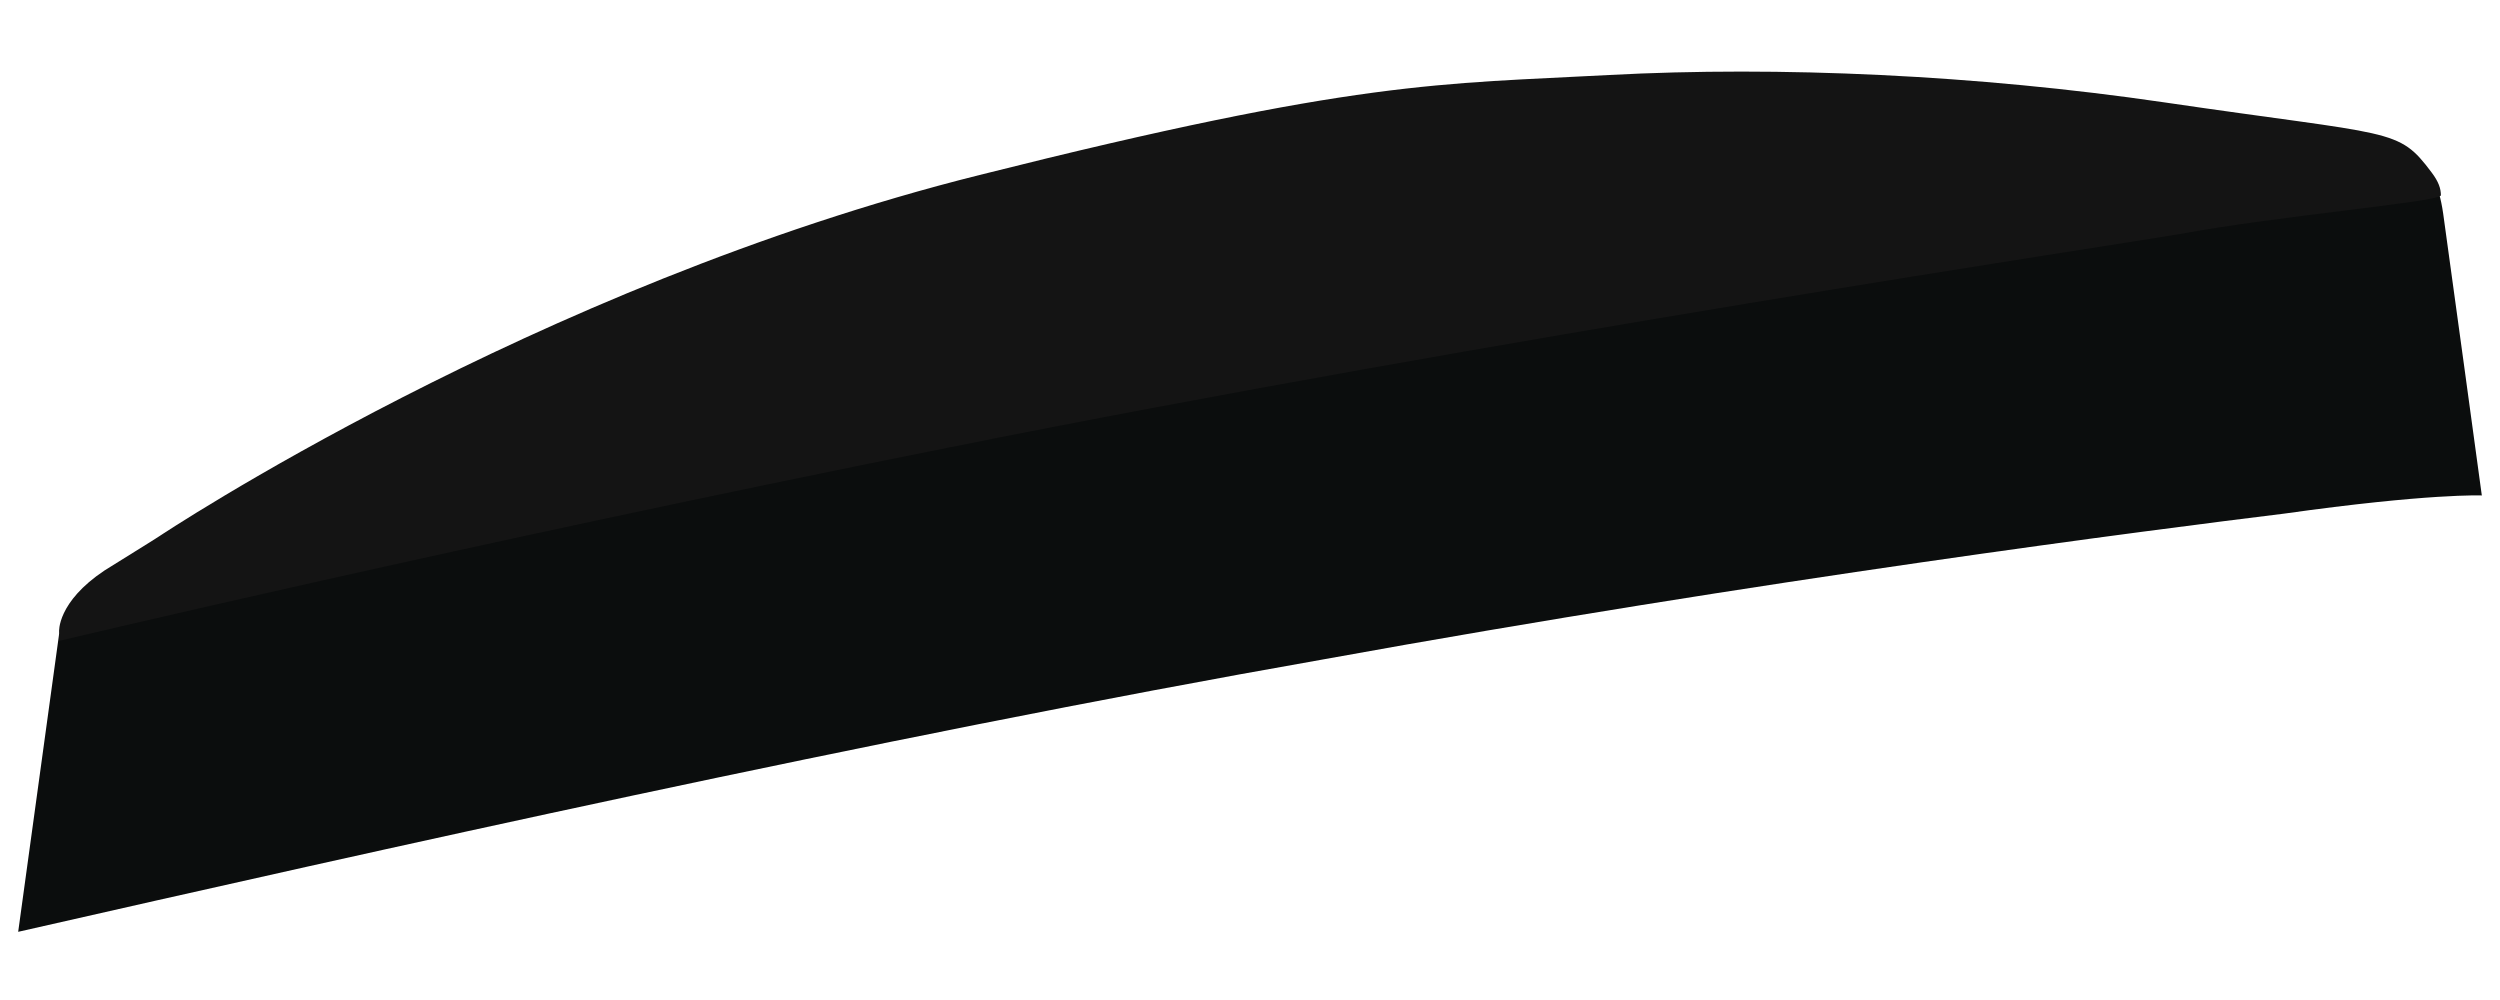 <?xml version="1.0" encoding="utf-8"?>
<!-- Generator: Adobe Illustrator 25.1.0, SVG Export Plug-In . SVG Version: 6.00 Build 0)  -->
<svg version="1.1" id="Capa_1" xmlns="http://www.w3.org/2000/svg" xmlns:xlink="http://www.w3.org/1999/xlink" x="0px" y="0px"
	 viewBox="0 0 110 44" style="enable-background:new 0 0 110 44;" xml:space="preserve">
<style type="text/css">
	.st0{fill:#0B0D0D;}
	.st1{fill:#141414;}
</style>
<g id="Bumper">
	<path id="down" class="st0" d="M0.8,41l1.8-13.1c0,0,68-17.8,104.3-20.3c0,0,0.4,0.4,0.6,1.8s1.7,12.4,1.7,12.4s-2.3-0.1-8.7,0.8
		c-5.7,0.7-22.9,2.9-42.2,6.4C38.4,32.5,16.2,37.5,0.8,41z"/>
	<path id="up" class="st1" d="M7,23.6c0,0,16.5-11,36.1-15.9c16.7-4.2,20.3-4,27.7-4.4c7.5-0.4,16.2,0,24.4,1.2
		C105.4,6,105.5,5.6,107,7.6c0.3,0.4,0.4,0.7,0.4,1c-0.2,0.3-7.2,0.9-11.5,1.7c-2.3,0.4-30.3,4.6-54.2,9.4
		C20.2,24,2.6,28.2,2.6,28.2v-0.4c0,0-0.1-1.3,2-2.7C6.7,23.8,7,23.6,7,23.6z"/>
</g>
</svg>
